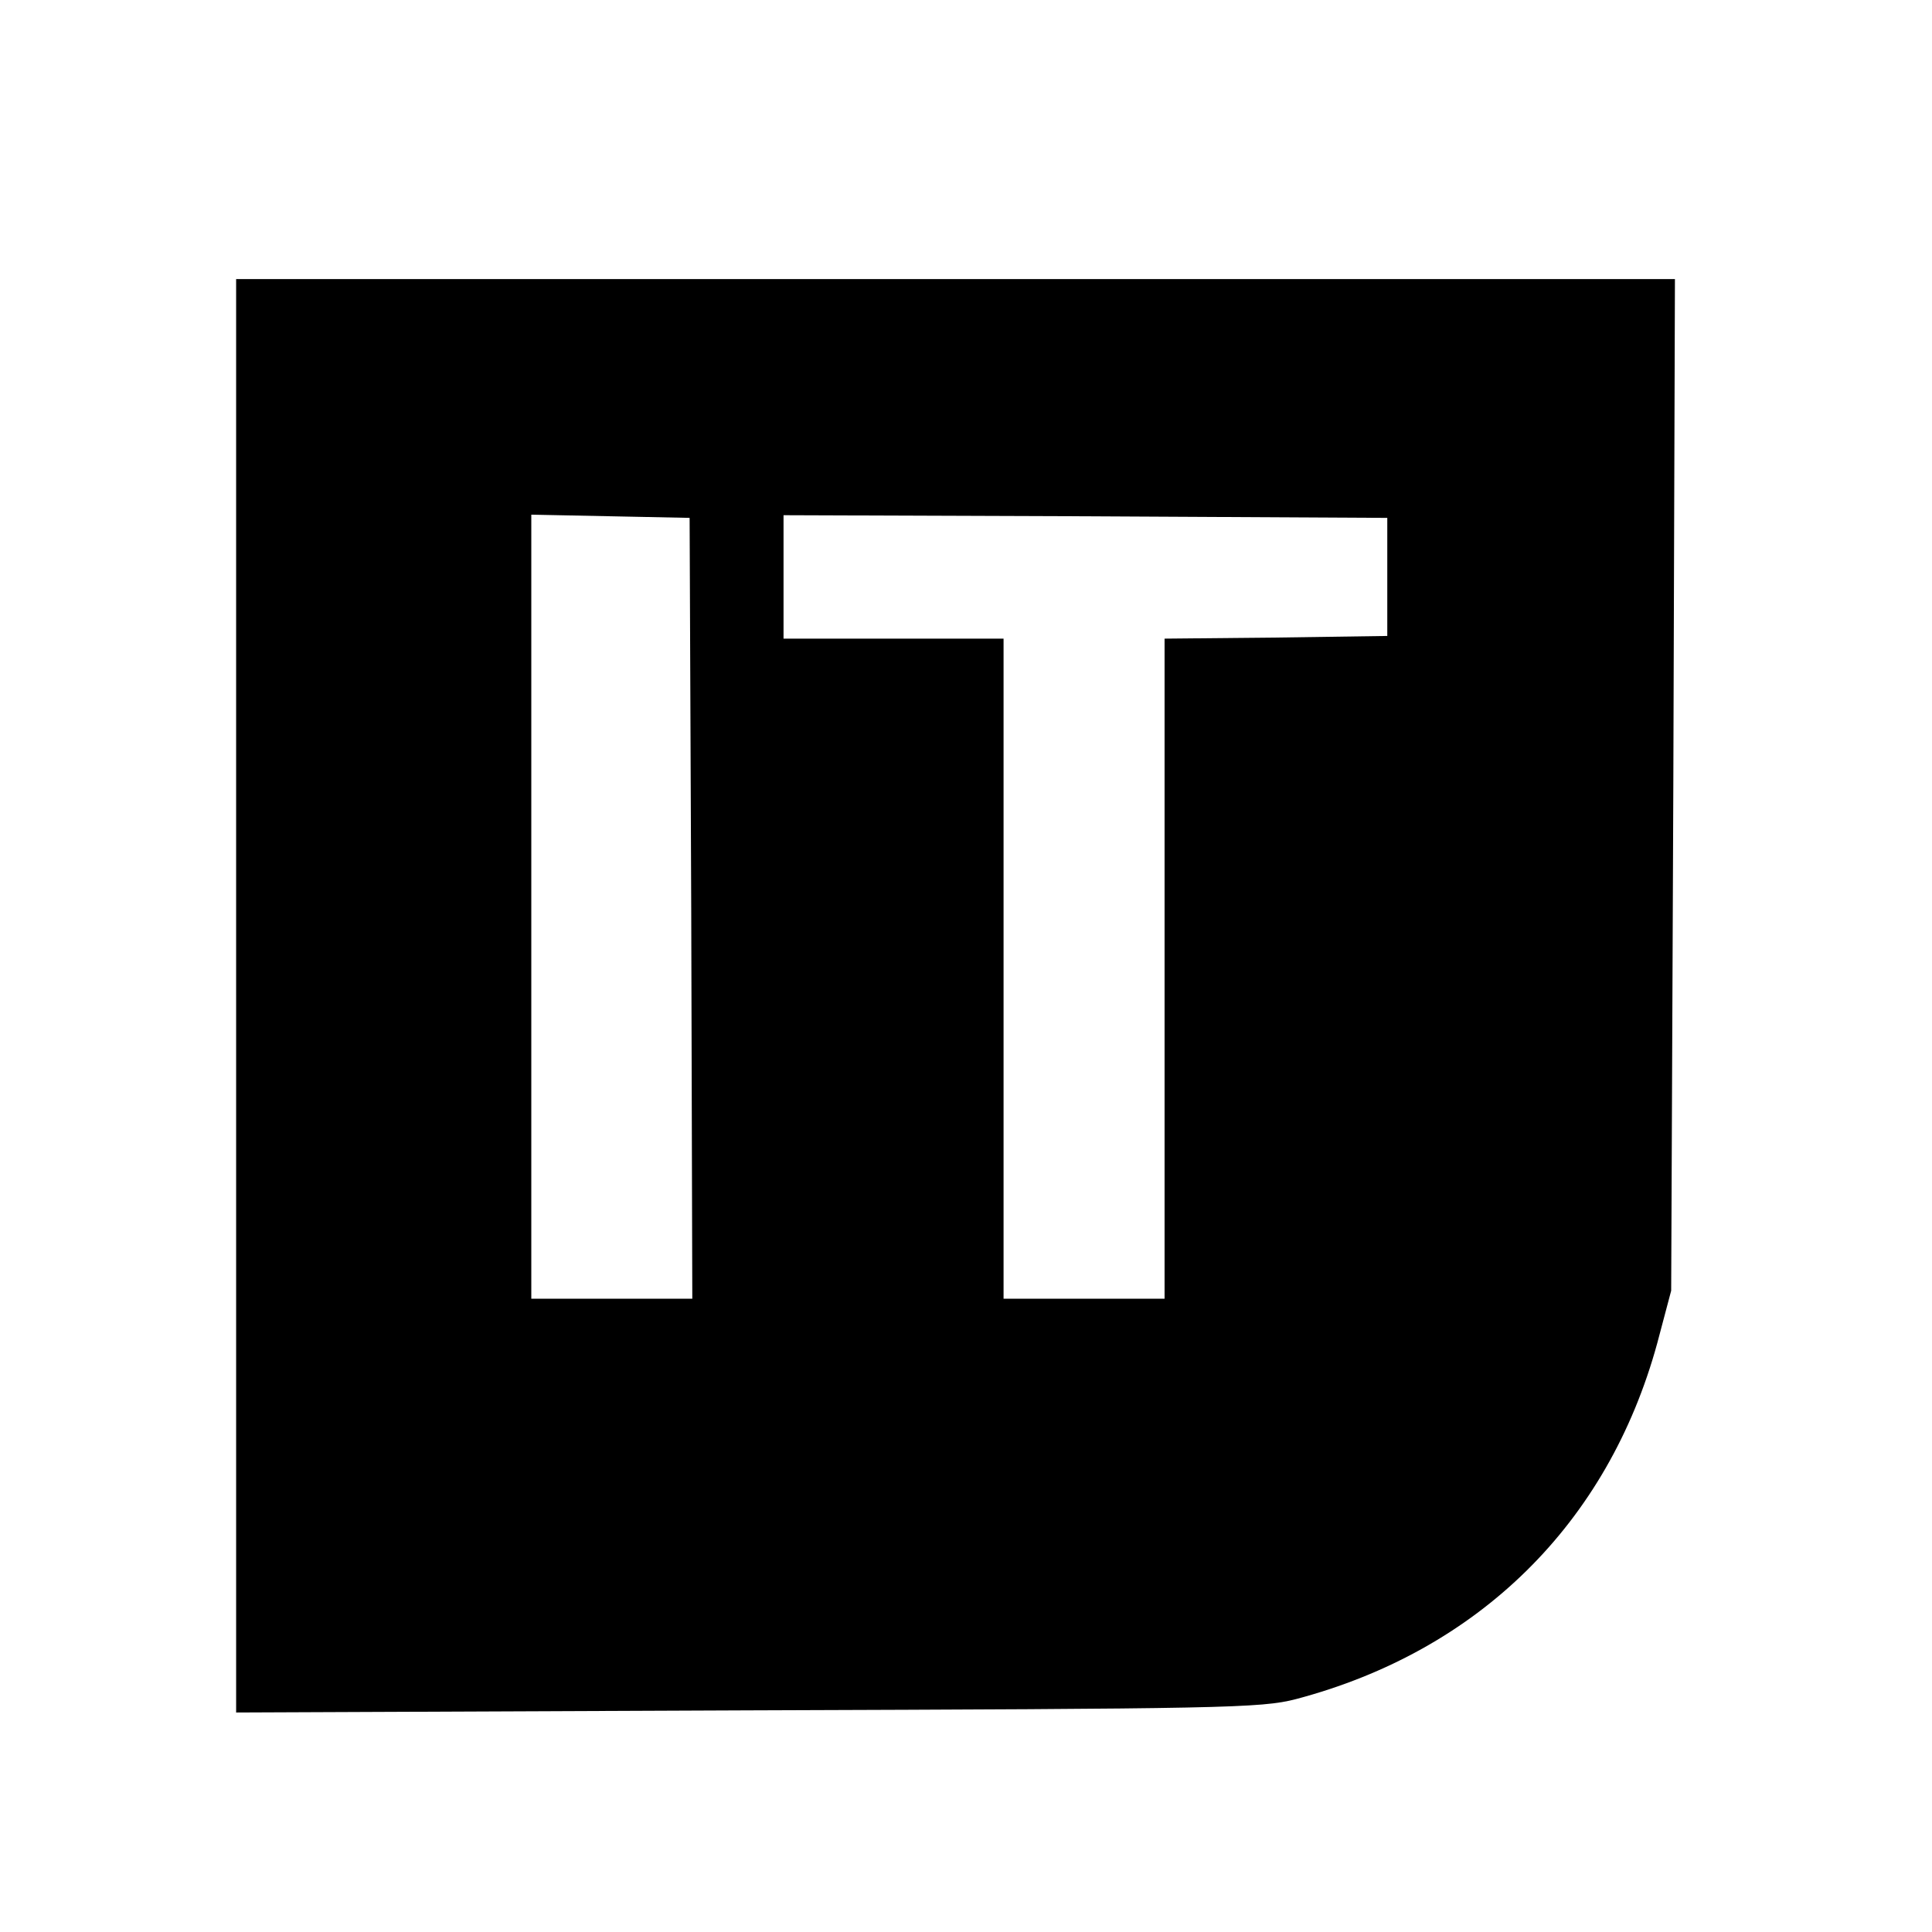 <?xml version="1.0" standalone="no"?>
<!DOCTYPE svg PUBLIC "-//W3C//DTD SVG 20010904//EN"
 "http://www.w3.org/TR/2001/REC-SVG-20010904/DTD/svg10.dtd">
<svg version="1.0" xmlns="http://www.w3.org/2000/svg"
 width="360pt" height="360pt" viewBox="0 0 360 360"
 preserveAspectRatio="xMidYMid meet">
<g transform="translate(0,360) scale(0.1,-0.1)"
fill="#000000" stroke="none">
<path d="M440 1745 l0 -1336 953 4 c883 3 957 4 1022 21 340 90 581 327 673
663 l26 98 4 943 3 942 -1340 0 -1341 0 0 -1335z m848 163 l2 -728 -150 0
-150 0 0 730 0 731 148 -3 147 -3 3 -727z m1297 617 l0 -110 -207 -3 -208 -2
0 -615 0 -615 -150 0 -150 0 0 615 0 615 -205 0 -205 0 0 115 0 115 563 -2
562 -3 0 -110z"/>
</g>
</svg>
